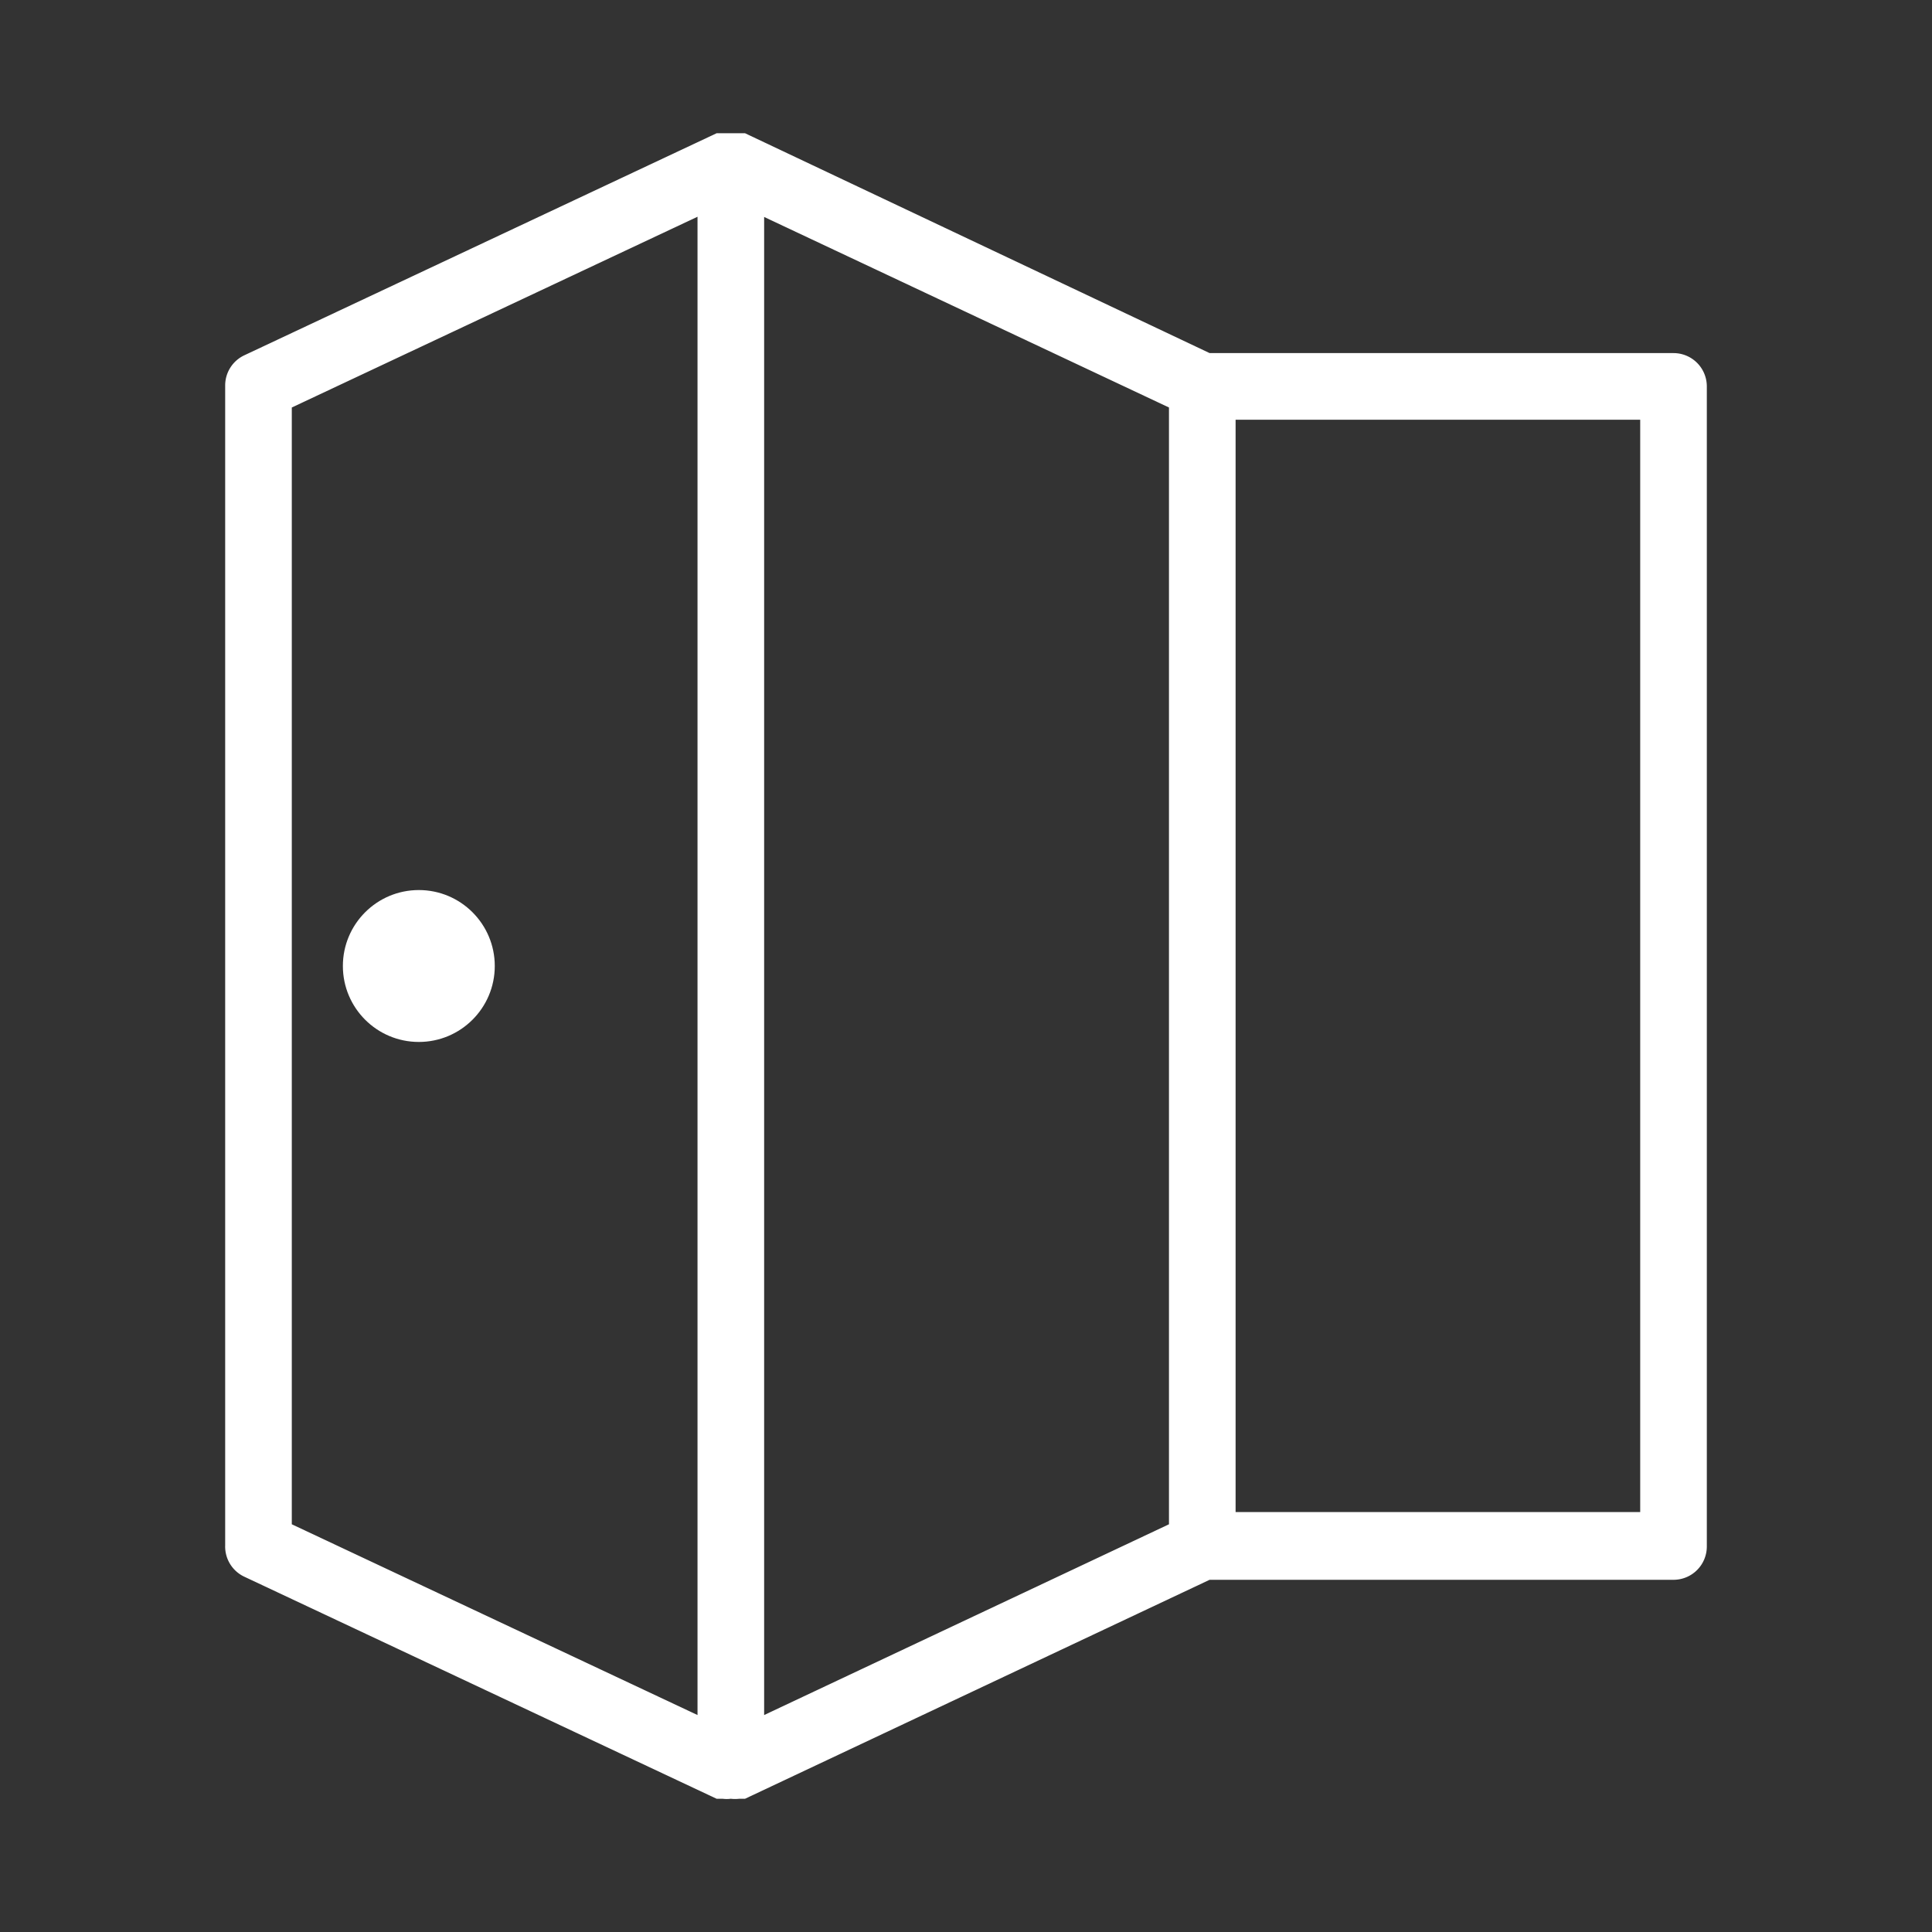 <svg id="Calque_1" data-name="Calque 1" xmlns="http://www.w3.org/2000/svg" viewBox="0 0 87 87"><rect x="0" y="0" width="87" height="87" fill="#333333" stroke="none"/><path d="M75.36,15.9H54.47L33.55,6l-.09,0-.18,0-.18,0h-.37l-.19,0-.18,0-.09,0L11,16a1.5,1.5,0,0,0-.86,1.36V69.59A1.5,1.5,0,0,0,11,71L32.27,81l.15,0,.12,0a1.5,1.5,0,0,0,.37,0,1.65,1.65,0,0,0,.38,0l.11,0,.15,0,20.92-9.86H75.36a1.5,1.5,0,0,0,1.5-1.5V17.4A1.5,1.5,0,0,0,75.36,15.9ZM13.14,18.35,31.41,9.76V77.23L13.14,68.64ZM34.41,9.77l18.23,8.58V68.64L34.41,77.23ZM73.86,68.09H55.64V18.9H73.86Z" fill="#fff"/><circle cx="18.86" cy="43.5" r="3.42" fill="#fff"/></svg>